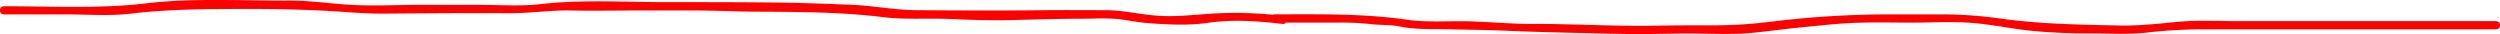 <svg xmlns="http://www.w3.org/2000/svg" viewBox="0 0 917.9 12.53"><defs><style>.cls-1{fill:#f00;}</style></defs><g id="Calque_2" data-name="Calque 2"><g id="everything"><path class="cls-1" d="M1.45,5.29H24.71c7.66,0,15.59.63,23.19-.27C63.42,3.18,78.79,3.29,94.4,3.29c7.55,0,15,.21,22.54.53C124.78,4.15,132.45,5,140.35,5c15.61-.12,31.22-.24,46.84-.15,7.66,0,15.2-1.17,22.82-1s15.07,0,22.59,0,15,0,22.54,0c7.7,0,15.33.4,23,.44,15.43.08,30.86.13,46.18,2,7.91,1,15.81.33,23.74.66s15.75.59,23.66.41c8.35-.2,16.66-.48,25-.48,4.47,0,9.09-.31,13.55.11,3.4.33,6.75,1.08,10.17,1.41C428,9,436,9.49,443.5,8.38c9-1.34,18.42-.64,27.45.41,1.66.2,2.06-2.66.4-2.94l-3-.5L468,8.29h23.71a101.08,101.08,0,0,1,11.93.59c3.47.4,7,.15,10.45.86,5.63,1.17,11.73.88,17.51,1,7.22.17,14.44.24,21.65.55,14.36.62,28.83.85,43.22,1.18,7.76.18,15.53-.18,23.29-.19,6.84,0,13.8.4,20.63,0,6.51-.42,13.09-1.47,19.59-2.1,6.67-.64,13.43-1.45,20.13-1.75,7.34-.33,14.72-.12,22.07-.12s14.85-.49,22.14.12c7.1.58,14.13,2.09,21.22,2.84a215.08,215.08,0,0,0,22.41,1c7,0,14.06.46,21-.39a181.39,181.39,0,0,1,22-1.11H916.45a1.5,1.5,0,0,0,0-3H822c-7.4,0-15-.42-22.33.25-7,.65-14.21,1.49-21.29,1.35-14.62-.3-28.84-.51-43.37-2.48a152.65,152.65,0,0,0-20.93-1.6l-22.28,0A354.92,354.92,0,0,0,651.4,7.83a173.67,173.67,0,0,1-20.51,1.46c-7.59,0-15.18,0-22.77.14-15.17.29-30.34-.7-45.52-.64-7.55,0-15.12-.7-22.68-.94s-15.68.49-23.17-.59c-16.19-2.34-32.45-2-48.8-2-1.63,0-2.11,2.66-.4,3l3,.5.4-2.95a147,147,0,0,0-22-1c-7.79.24-15.47,1.47-23.32,1-6.48-.37-12.81-2-19.31-2.07-7.49,0-15-.07-22.48,0-15.72.19-31.37.11-47.09,0-8,0-15.69-1.61-23.62-1.95-7.66-.33-15.39-.61-23.05-.78C274.89.78,259.71.79,244.51.79s-30.92-1-46.08.73c-7.26.83-14.79.28-22.09.27-8,0-15.91,0-23.87,0-7.77.06-15.6.43-23.37,0-7.56-.38-15-1.58-22.61-1.56C89,.33,71.09-.83,53.7,1.23S18.81,2.29,1.45,2.29a1.5,1.5,0,0,0,0,3Z"/></g></g></svg>
